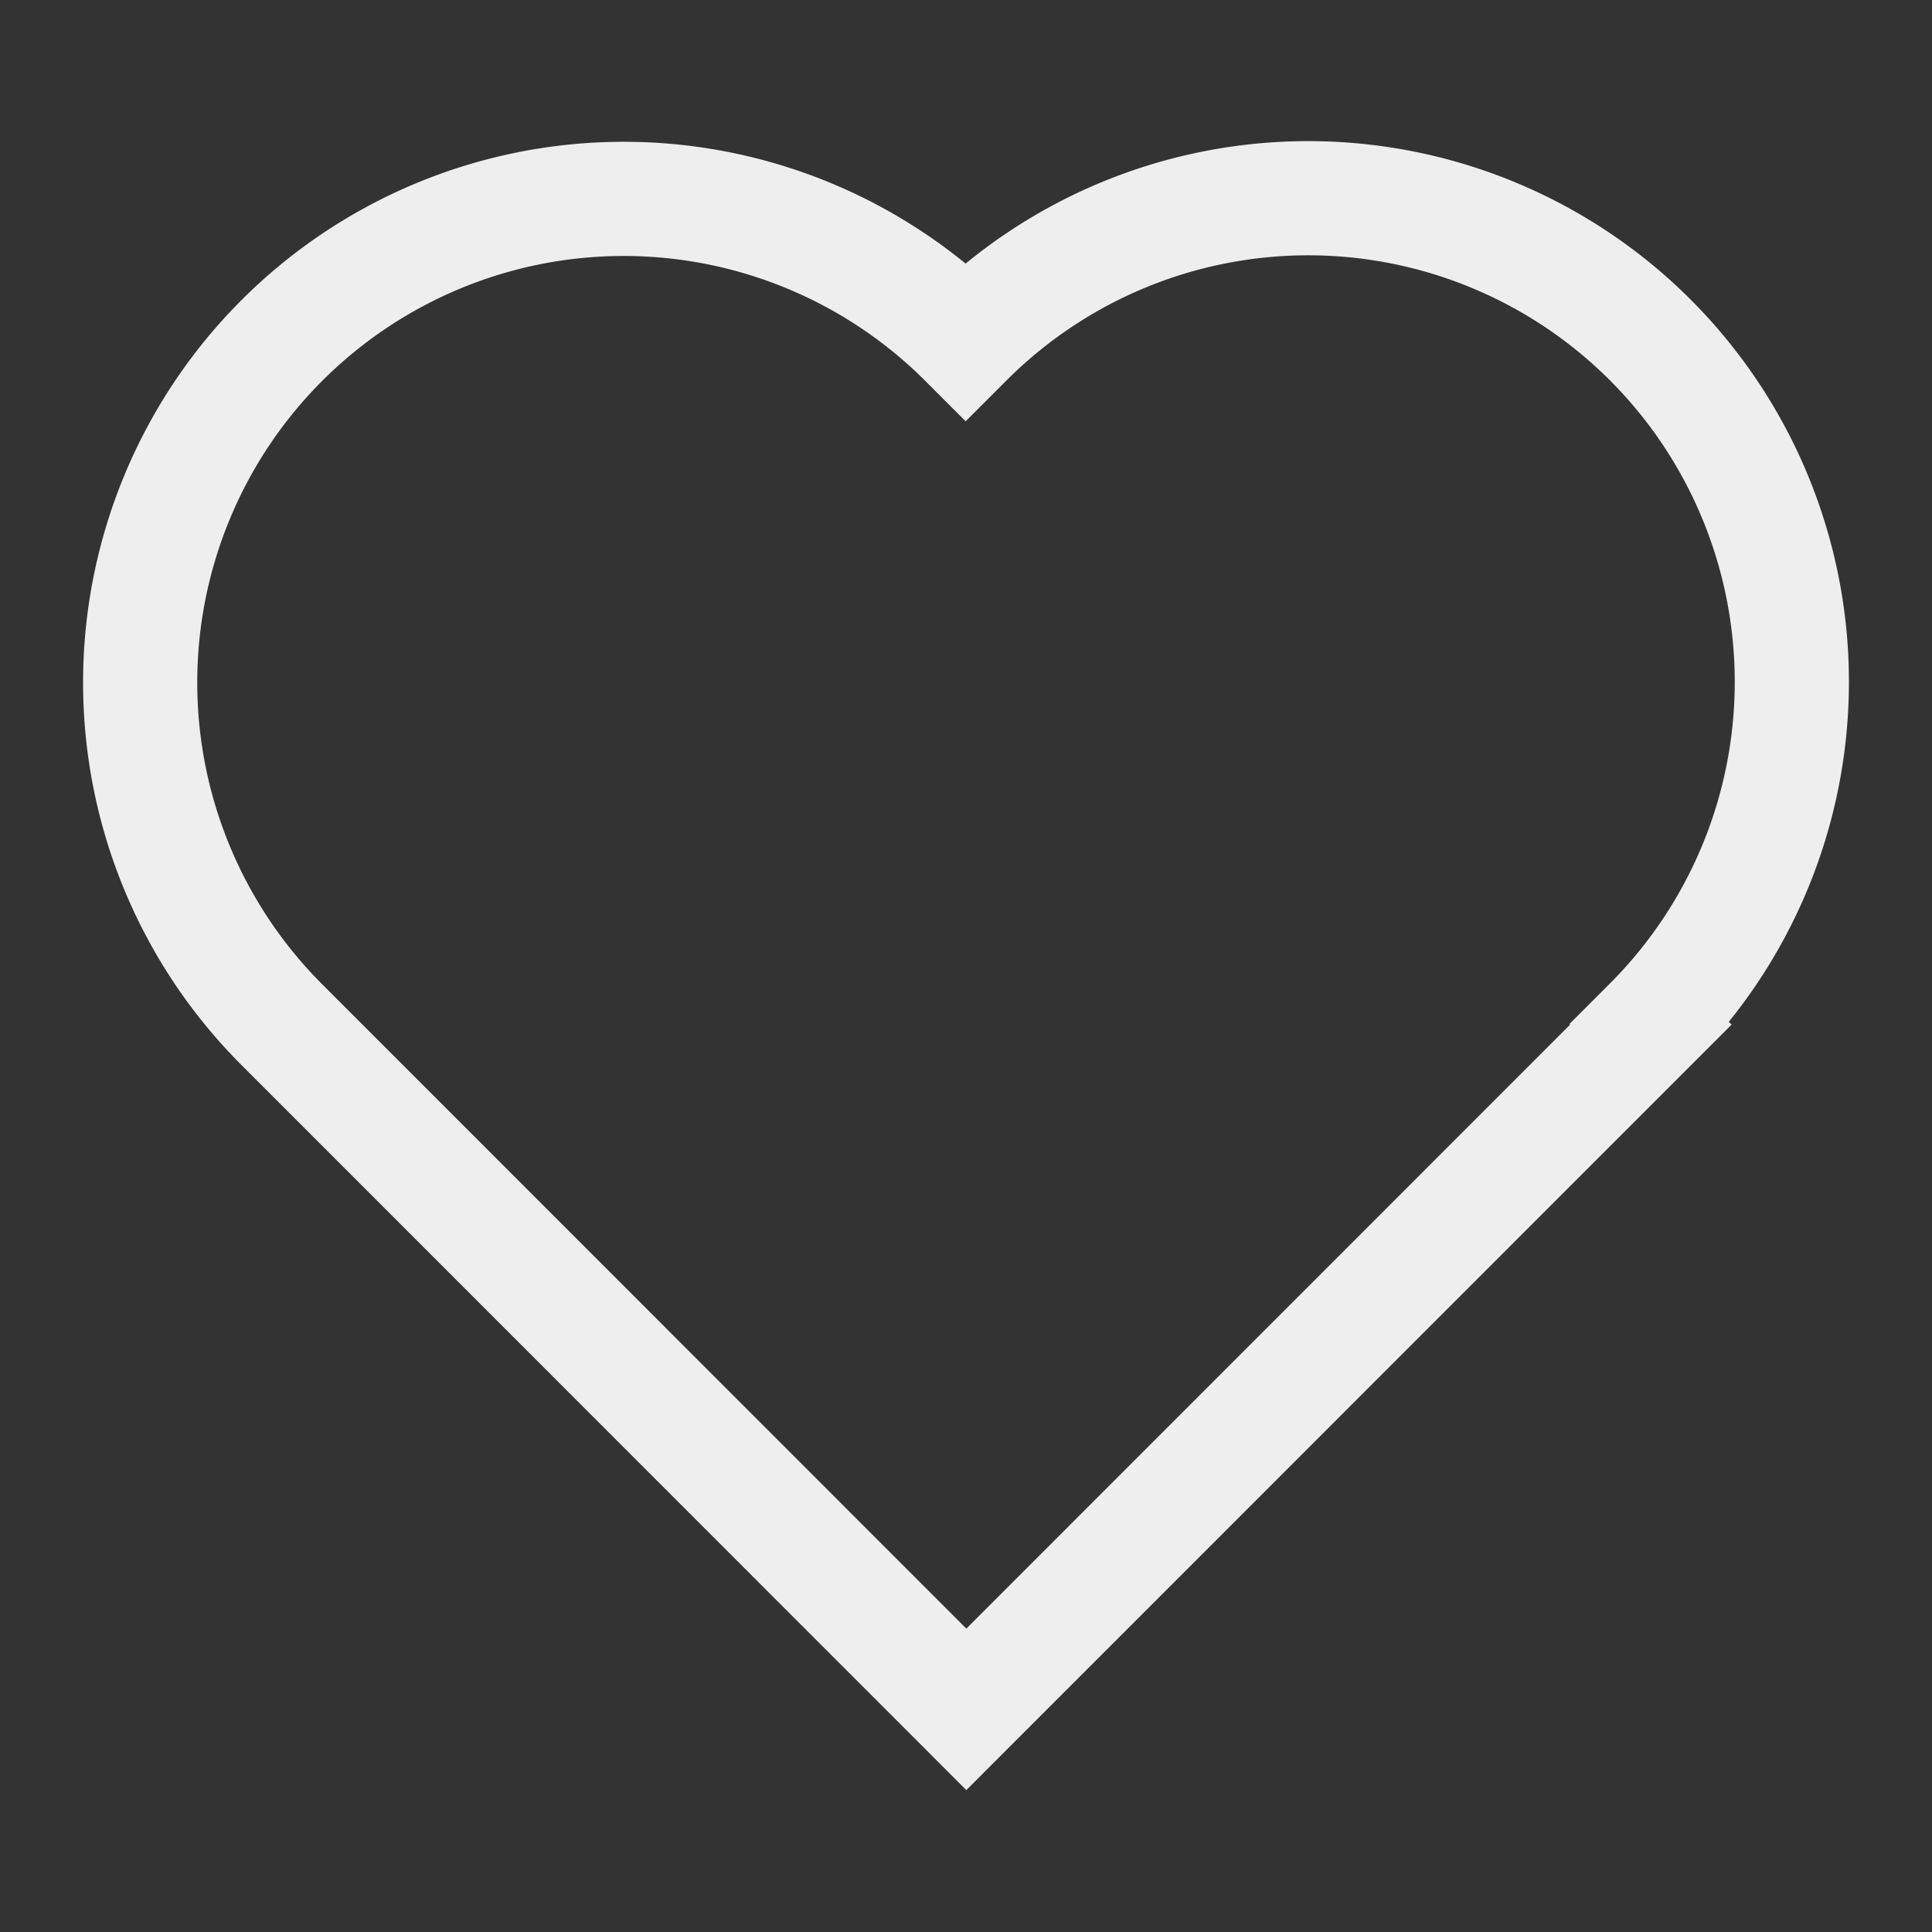 <?xml version="1.0" encoding="UTF-8"?>
<svg width="110" height="110" version="1.1" viewBox="0 0 29.104 29.104" xmlns="http://www.w3.org/2000/svg"><rect x="0" y="0" width="29.104" height="29.104" fill="#333333" stroke="none"/><g transform="translate(-54.237 -110.08)"><path d="m58.482 115.21a7.285 7.287 0 0 0 1e-6 10.305l10.312 10.315 10.312-10.315-.01-.01a7.285 7.287 0 0 0 0-10.305 7.285 7.287 0 0 0-10.302-0l-.01.01a7.285 7.287 0 0 0-10.302 0z" fill="none" stroke="#eee" stroke-dashoffset="15.118" stroke-linecap="square" stroke-width="1.72"/></g></svg>
